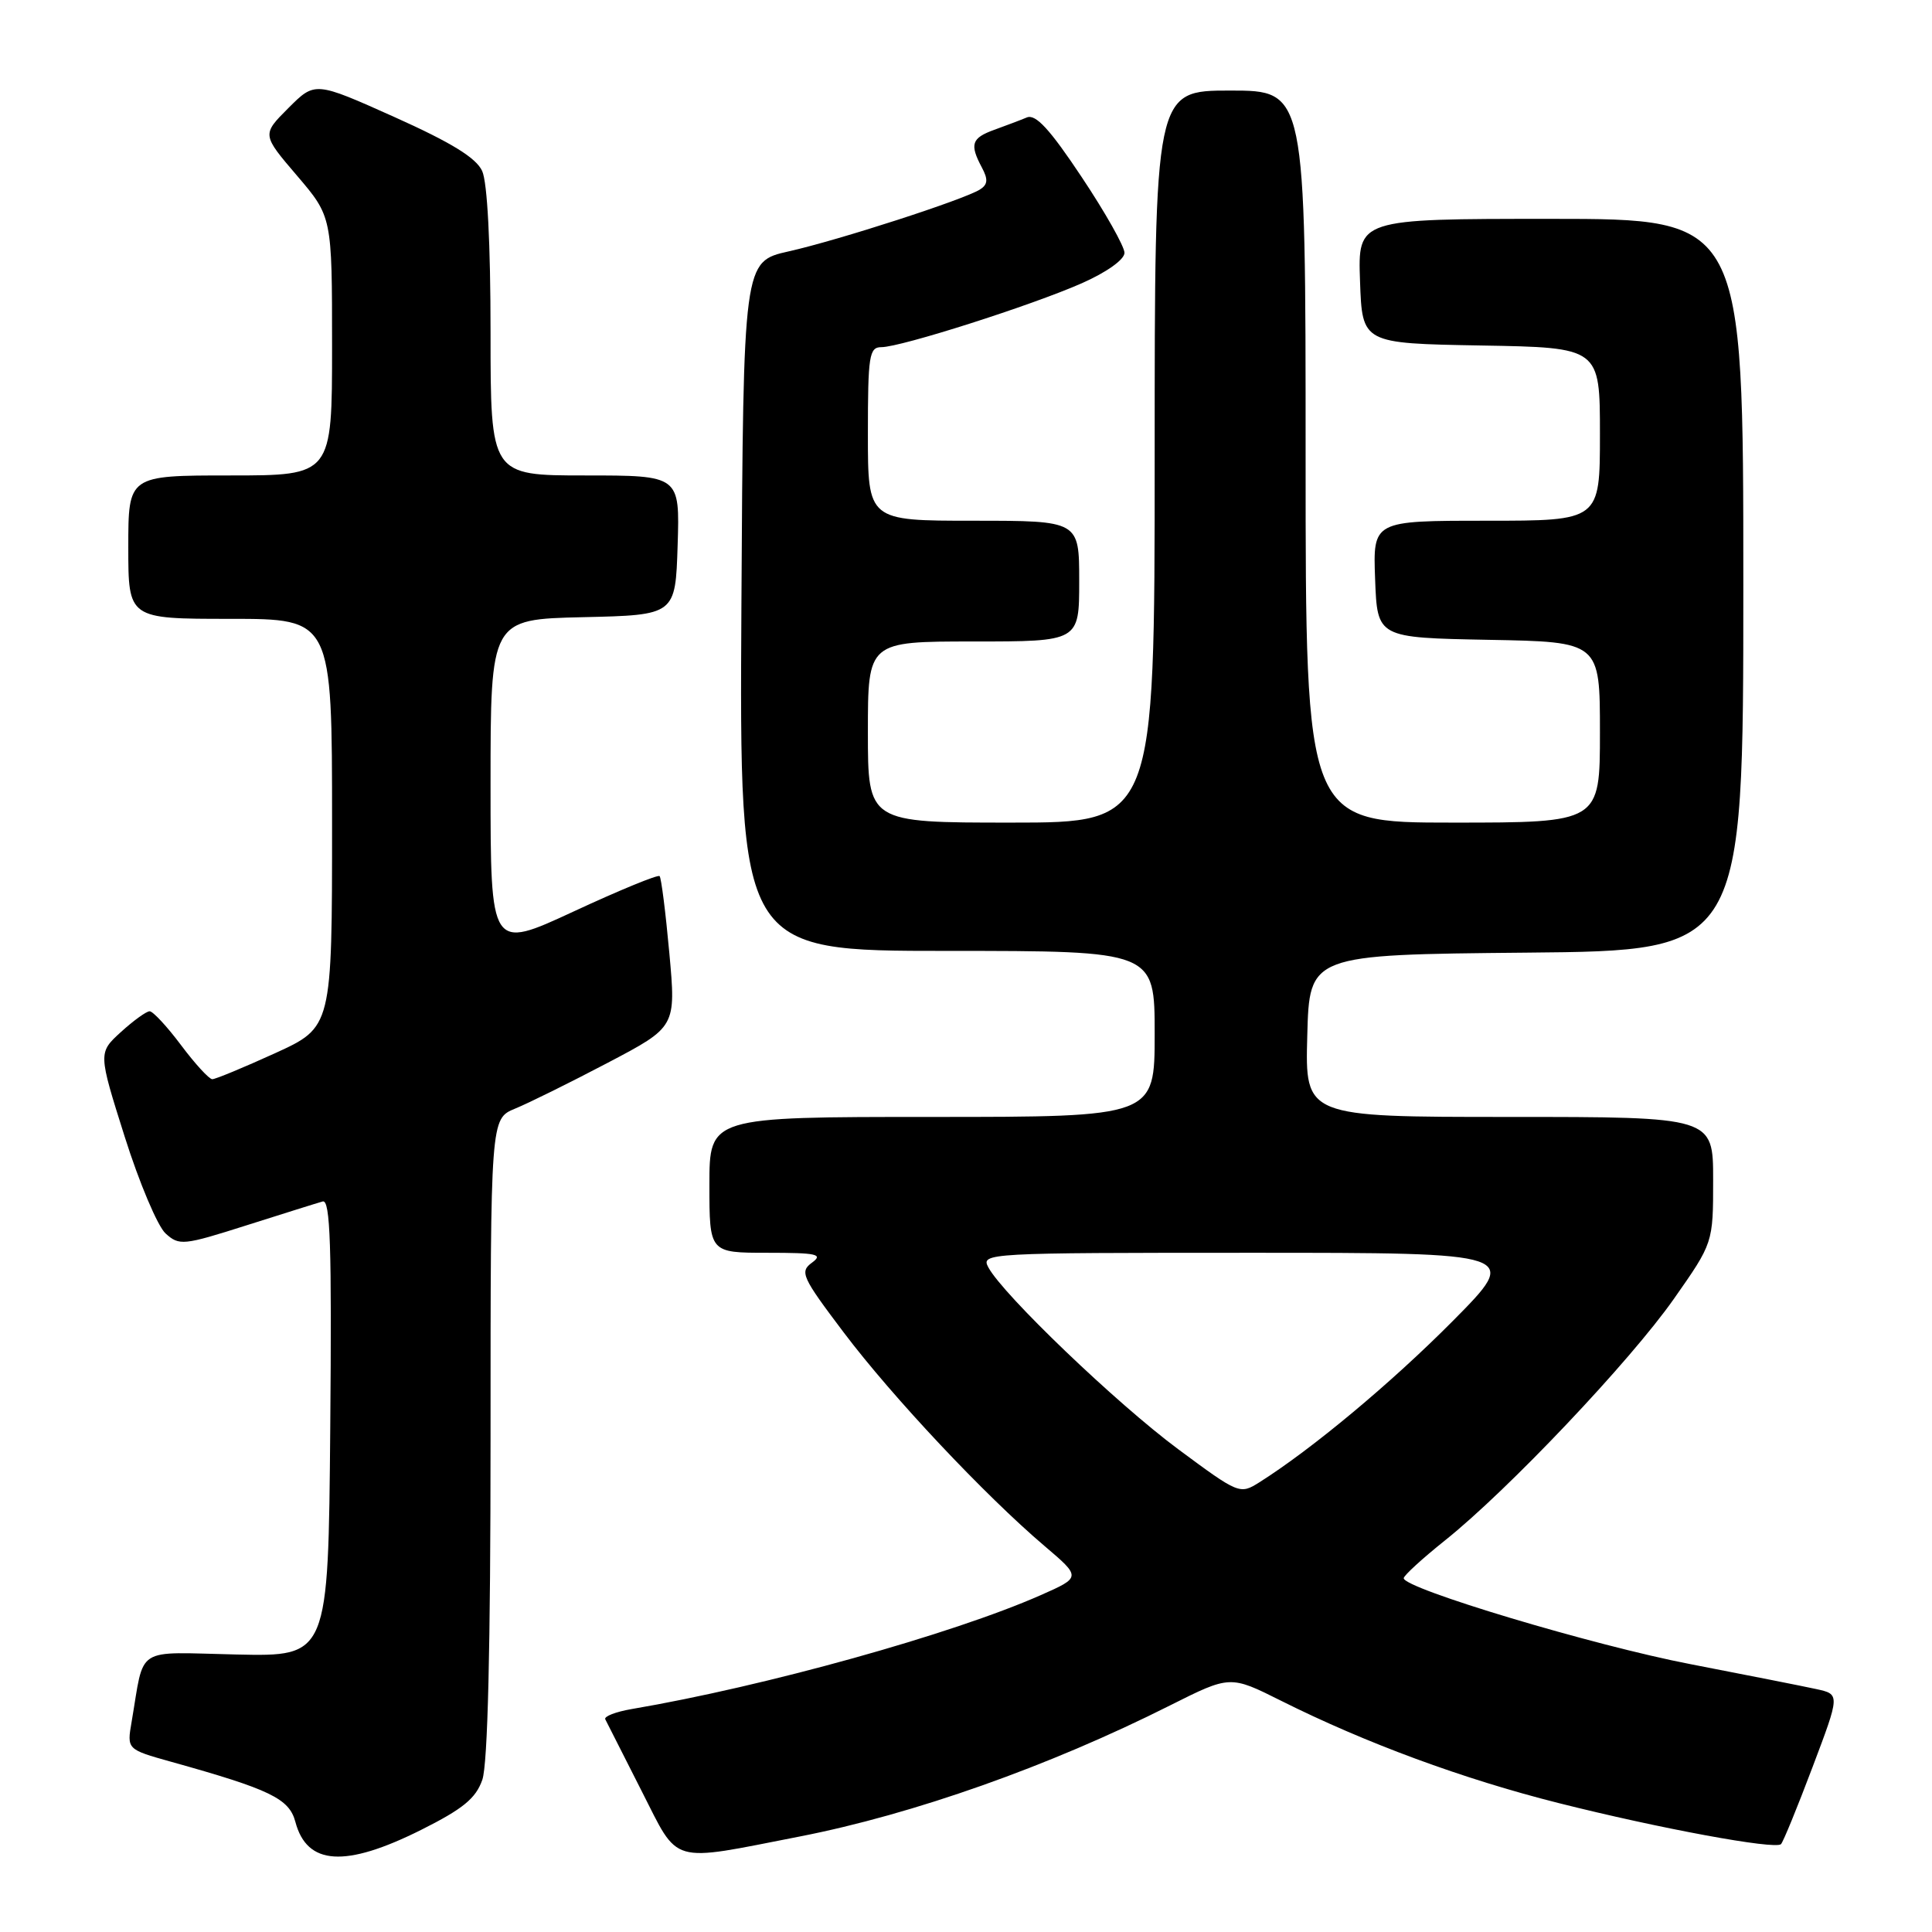 <?xml version="1.0" encoding="UTF-8" standalone="no"?>
<!DOCTYPE svg PUBLIC "-//W3C//DTD SVG 1.1//EN" "http://www.w3.org/Graphics/SVG/1.1/DTD/svg11.dtd" >
<svg xmlns="http://www.w3.org/2000/svg" xmlns:xlink="http://www.w3.org/1999/xlink" version="1.1" viewBox="0 0 256 256">
 <g >
 <path fill="currentColor"
d=" M 55.78 242.48 C 61.35 239.69 63.05 238.30 63.91 235.83 C 64.63 233.76 65.00 218.35 65.00 190.47 C 65.00 148.24 65.00 148.24 68.25 146.90 C 70.04 146.17 75.57 143.43 80.54 140.82 C 89.58 136.07 89.58 136.07 88.69 126.28 C 88.20 120.90 87.62 116.31 87.40 116.09 C 87.18 115.86 82.05 117.97 76.00 120.78 C 65.00 125.88 65.00 125.88 65.00 103.97 C 65.00 82.06 65.00 82.06 77.25 81.78 C 89.50 81.50 89.50 81.50 89.79 72.25 C 90.08 63.00 90.08 63.00 77.54 63.00 C 65.00 63.00 65.00 63.00 65.00 44.05 C 65.00 32.32 64.58 24.17 63.89 22.66 C 63.10 20.92 59.82 18.90 52.27 15.51 C 41.74 10.79 41.74 10.79 38.22 14.31 C 34.70 17.83 34.70 17.83 39.35 23.27 C 44.00 28.72 44.00 28.72 44.00 45.86 C 44.00 63.00 44.00 63.00 30.50 63.00 C 17.00 63.00 17.00 63.00 17.00 72.50 C 17.00 82.00 17.00 82.00 30.50 82.00 C 44.00 82.00 44.00 82.00 44.00 109.06 C 44.00 136.11 44.00 136.11 36.44 139.56 C 32.29 141.45 28.55 143.00 28.13 143.00 C 27.71 143.00 25.85 140.97 24.00 138.50 C 22.15 136.03 20.27 134.00 19.83 134.00 C 19.39 134.00 17.68 135.24 16.02 136.75 C 13.01 139.50 13.01 139.50 16.52 150.61 C 18.45 156.72 20.89 162.49 21.94 163.44 C 23.75 165.08 24.28 165.03 32.67 162.36 C 37.53 160.82 42.07 159.39 42.76 159.20 C 43.77 158.92 43.97 165.10 43.76 189.17 C 43.50 219.50 43.50 219.50 31.33 219.23 C 17.67 218.93 19.19 217.96 17.44 228.15 C 16.81 231.80 16.81 231.80 22.66 233.44 C 35.81 237.11 38.32 238.32 39.14 241.41 C 40.67 247.18 45.73 247.50 55.78 242.48 Z  M 106.00 243.34 C 121.03 240.40 139.01 234.04 155.03 225.98 C 163.00 221.98 163.00 221.98 169.75 225.36 C 180.96 230.97 193.84 235.72 206.50 238.91 C 219.91 242.29 235.21 245.11 235.99 244.36 C 236.27 244.09 238.15 239.51 240.16 234.18 C 243.82 224.50 243.82 224.50 240.66 223.81 C 238.92 223.43 231.43 221.95 224.00 220.51 C 211.16 218.04 186.00 210.49 186.00 209.12 C 186.00 208.77 188.46 206.52 191.46 204.12 C 199.81 197.46 216.01 180.36 221.81 172.09 C 227.00 164.69 227.00 164.69 227.00 156.34 C 227.00 148.00 227.00 148.00 199.97 148.00 C 172.93 148.00 172.93 148.00 173.22 137.25 C 173.50 126.50 173.50 126.50 202.25 126.23 C 231.00 125.97 231.00 125.97 231.00 77.48 C 231.00 29.00 231.00 29.00 205.46 29.00 C 179.92 29.00 179.92 29.00 180.21 37.25 C 180.50 45.50 180.50 45.50 196.25 45.78 C 212.00 46.05 212.00 46.05 212.00 57.53 C 212.00 69.00 212.00 69.00 196.96 69.00 C 181.92 69.00 181.92 69.00 182.21 76.75 C 182.50 84.50 182.50 84.50 197.25 84.78 C 212.00 85.05 212.00 85.05 212.00 97.03 C 212.00 109.00 212.00 109.00 192.50 109.00 C 173.00 109.00 173.00 109.00 173.00 60.50 C 173.00 12.00 173.00 12.00 163.00 12.00 C 153.00 12.00 153.00 12.00 153.00 60.50 C 153.00 109.00 153.00 109.00 134.00 109.00 C 115.00 109.00 115.00 109.00 115.00 97.00 C 115.00 85.00 115.00 85.00 129.00 85.00 C 143.00 85.00 143.00 85.00 143.00 77.00 C 143.00 69.00 143.00 69.00 129.00 69.00 C 115.00 69.00 115.00 69.00 115.00 57.50 C 115.00 47.12 115.17 46.00 116.79 46.00 C 119.36 46.00 136.69 40.47 143.35 37.53 C 146.65 36.07 149.00 34.39 149.00 33.50 C 149.00 32.67 146.45 28.14 143.32 23.45 C 139.11 17.12 137.24 15.09 136.07 15.56 C 135.21 15.92 133.26 16.65 131.75 17.20 C 128.73 18.29 128.46 19.11 130.10 22.19 C 130.95 23.78 130.89 24.45 129.85 25.11 C 127.73 26.45 111.14 31.82 104.50 33.31 C 98.50 34.66 98.50 34.66 98.24 80.33 C 97.98 126.00 97.98 126.00 125.49 126.00 C 153.00 126.00 153.00 126.00 153.00 137.00 C 153.00 148.00 153.00 148.00 123.50 148.00 C 94.00 148.00 94.00 148.00 94.00 157.00 C 94.00 166.00 94.00 166.00 101.69 166.00 C 108.27 166.00 109.12 166.19 107.59 167.31 C 105.94 168.52 106.24 169.20 111.80 176.56 C 118.26 185.12 130.51 198.14 138.39 204.84 C 143.27 208.99 143.27 208.99 137.89 211.37 C 126.15 216.55 101.39 223.45 83.69 226.46 C 81.59 226.82 80.02 227.43 80.20 227.81 C 80.39 228.19 82.55 232.45 85.00 237.28 C 90.05 247.19 88.53 246.75 106.00 243.34 Z  M 156.12 192.03 C 147.96 185.98 132.90 171.55 130.96 167.93 C 129.95 166.04 130.68 166.00 165.69 166.00 C 201.46 166.00 201.46 166.00 192.48 175.06 C 184.36 183.24 173.86 192.00 166.88 196.41 C 164.29 198.04 164.16 197.99 156.12 192.03 Z "/>
</g>
</svg>